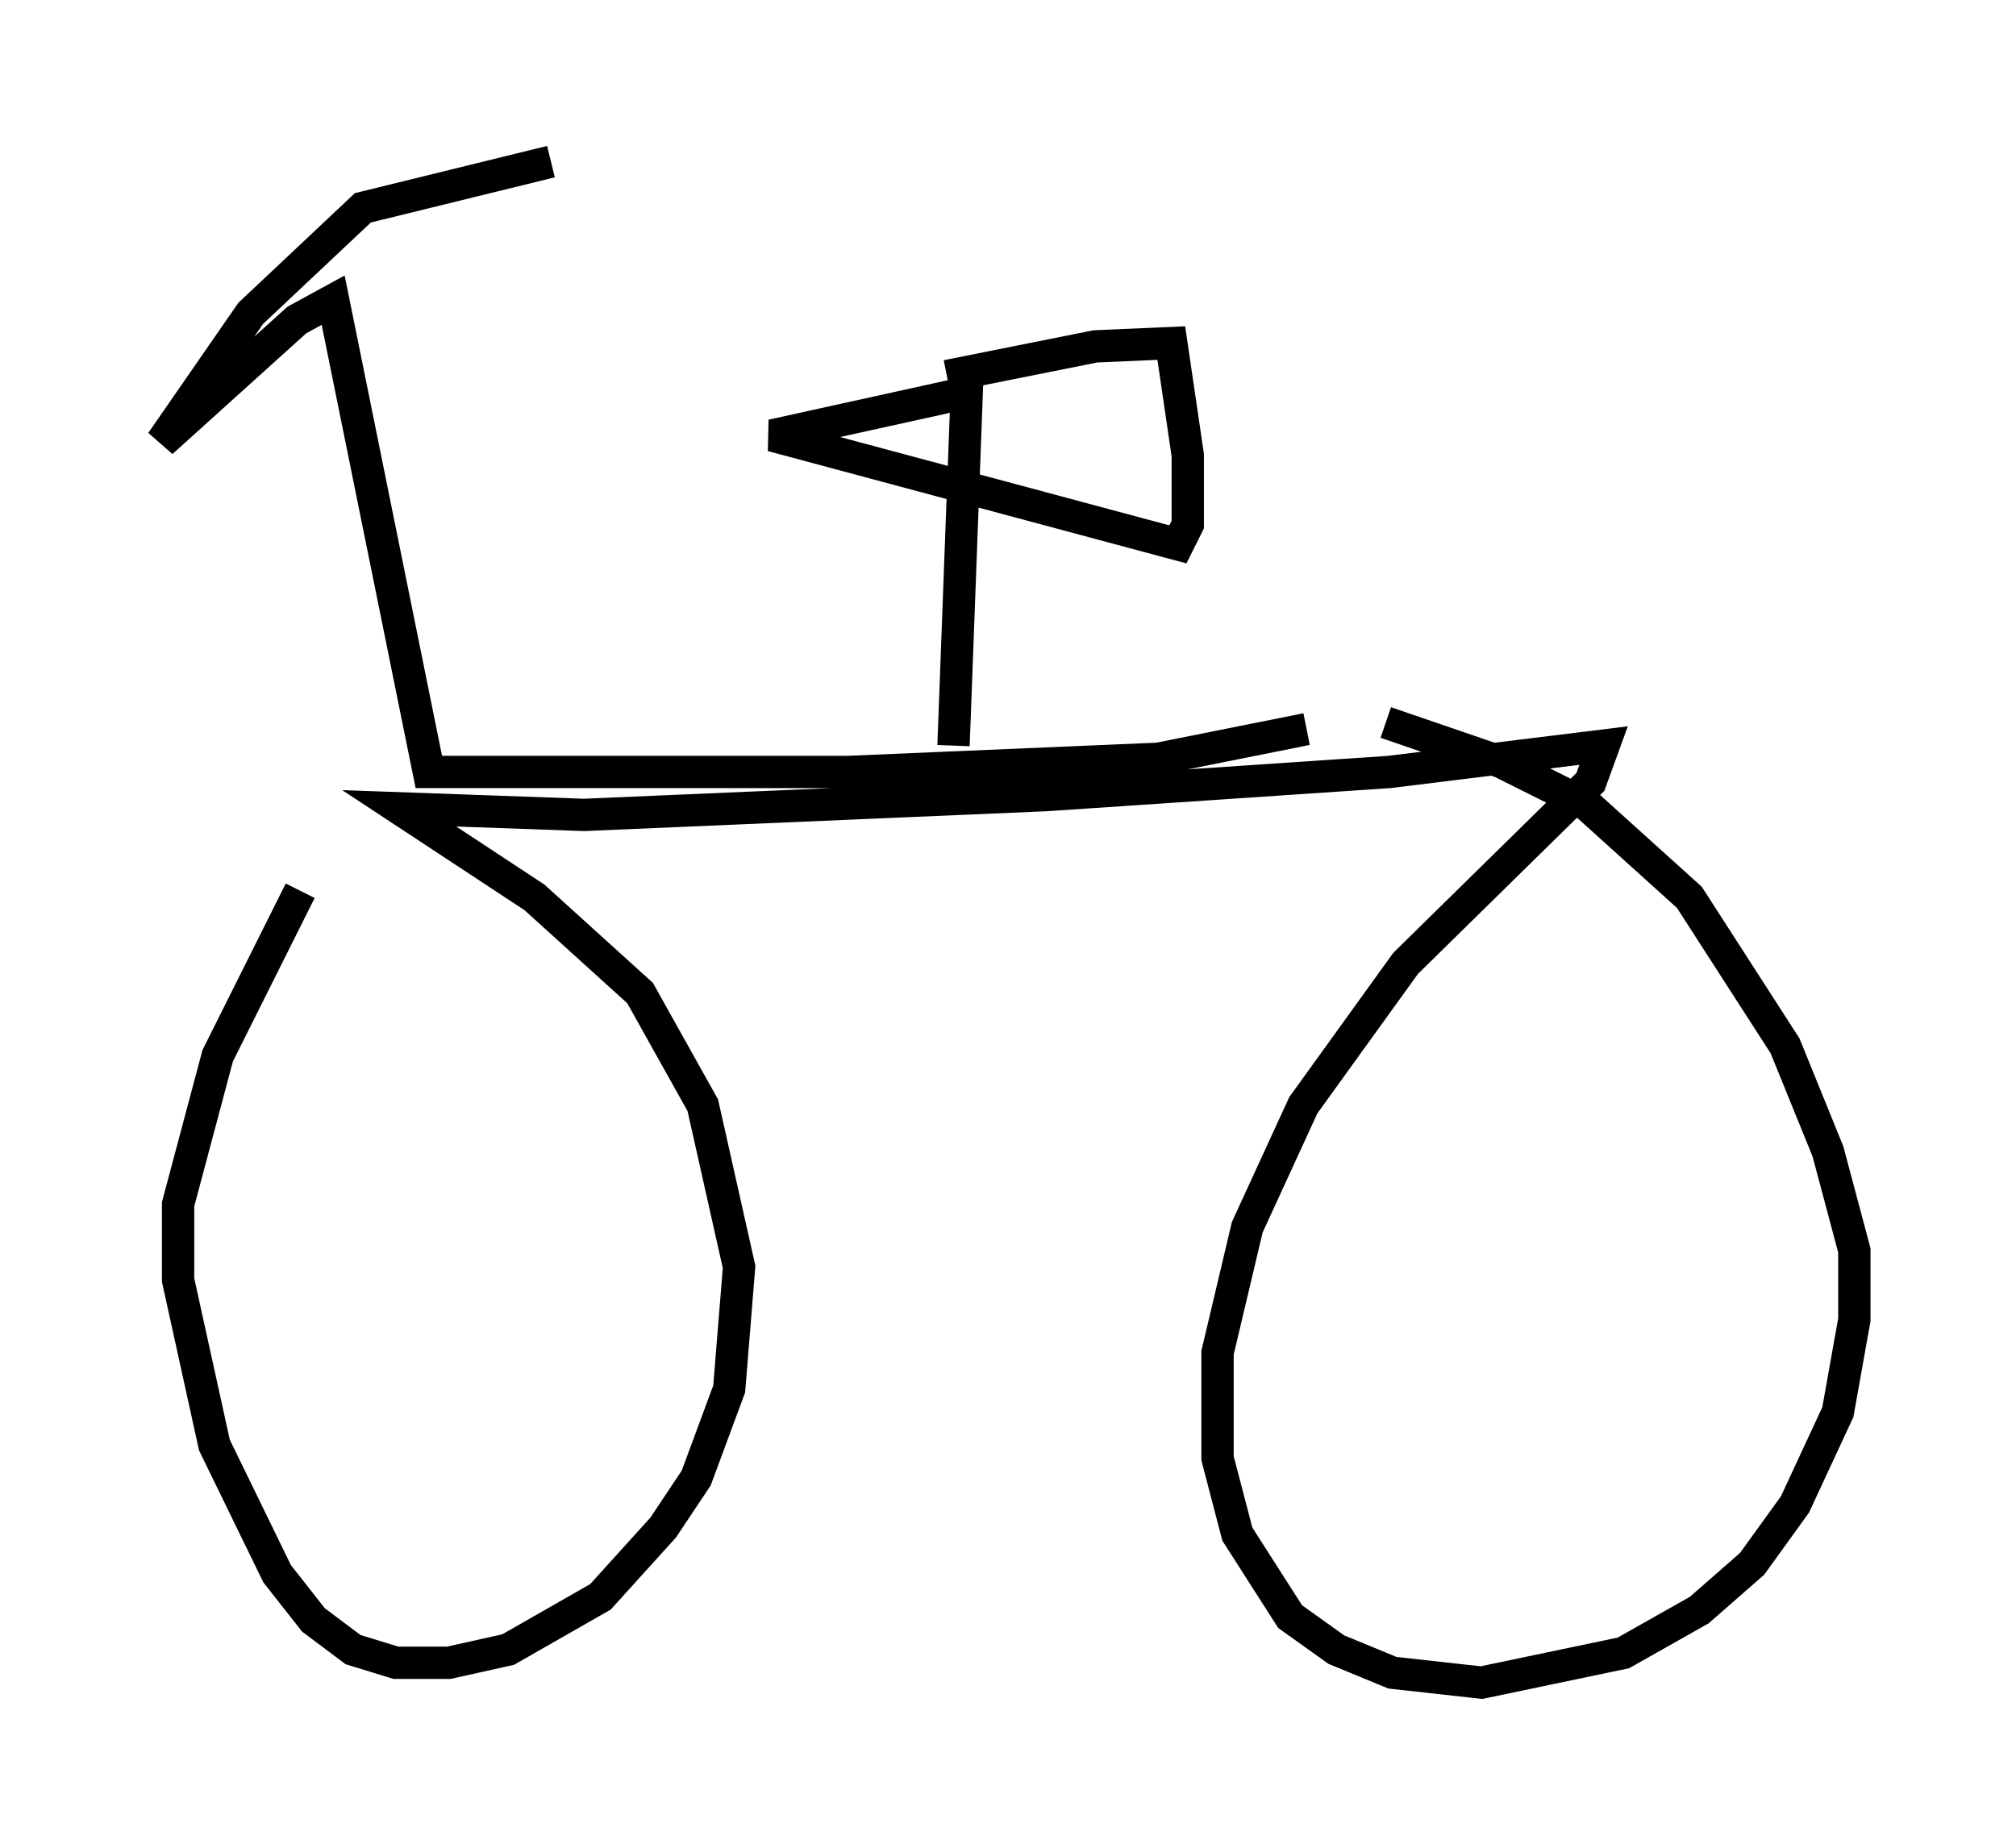<?xml version="1.0" encoding="utf-8" ?>
<svg baseProfile="full" height="57.061" version="1.1" width="62.369" xmlns="http://www.w3.org/2000/svg" xmlns:ev="http://www.w3.org/2001/xml-events" xmlns:xlink="http://www.w3.org/1999/xlink"><defs /><rect fill="white" height="57.061" width="62.369" x="0" y="0" /><path d="M11.227, 25.417 m-1.94, 2.144 l-2.552, 5.104 -1.225, 4.594 l0.0, 2.348 1.123, 5.104 l1.94, 3.981 1.123, 1.429 l1.225, 0.919 1.327, 0.408 l1.633, 0.0 1.838, -0.408 l2.858, -1.633 1.94, -2.144 l1.021, -1.531 1.021, -2.756 l0.306, -3.777 -1.123, -5.002 l-1.94, -3.471 -3.267, -2.96 l-4.185, -2.756 5.717, 0.204 l14.292, -0.613 10.617, -0.715 l6.635, -0.817 -0.408, 1.123 l-5.717, 5.615 -3.165, 4.39 l-1.735, 3.777 -0.919, 3.879 l0.0, 3.267 0.613, 2.348 l1.633, 2.552 1.429, 1.021 l1.735, 0.715 2.756, 0.306 l4.39, -0.919 2.348, -1.327 l1.633, -1.429 1.327, -1.838 l1.327, -2.858 0.51, -2.858 l0.0, -2.144 -0.817, -3.063 l-1.327, -3.267 -2.96, -4.594 l-3.165, -2.858 -2.654, -1.327 l-3.573, -1.225 m-2.45, 0.204 l-4.594, 0.919 -9.596, 0.408 l-12.965, 0.0 -2.96, -14.598 l-1.123, 0.613 -4.185, 3.777 l2.756, -3.981 3.471, -3.267 l5.819, -1.429 m12.454, 18.069 l0.408, -10.923 -6.023, 1.327 l12.556, 3.369 0.306, -0.613 l0.0, -2.144 -0.51, -3.471 l-2.348, 0.102 -4.594, 0.919 " fill="none" stroke="black" stroke-width="1" /></svg>
